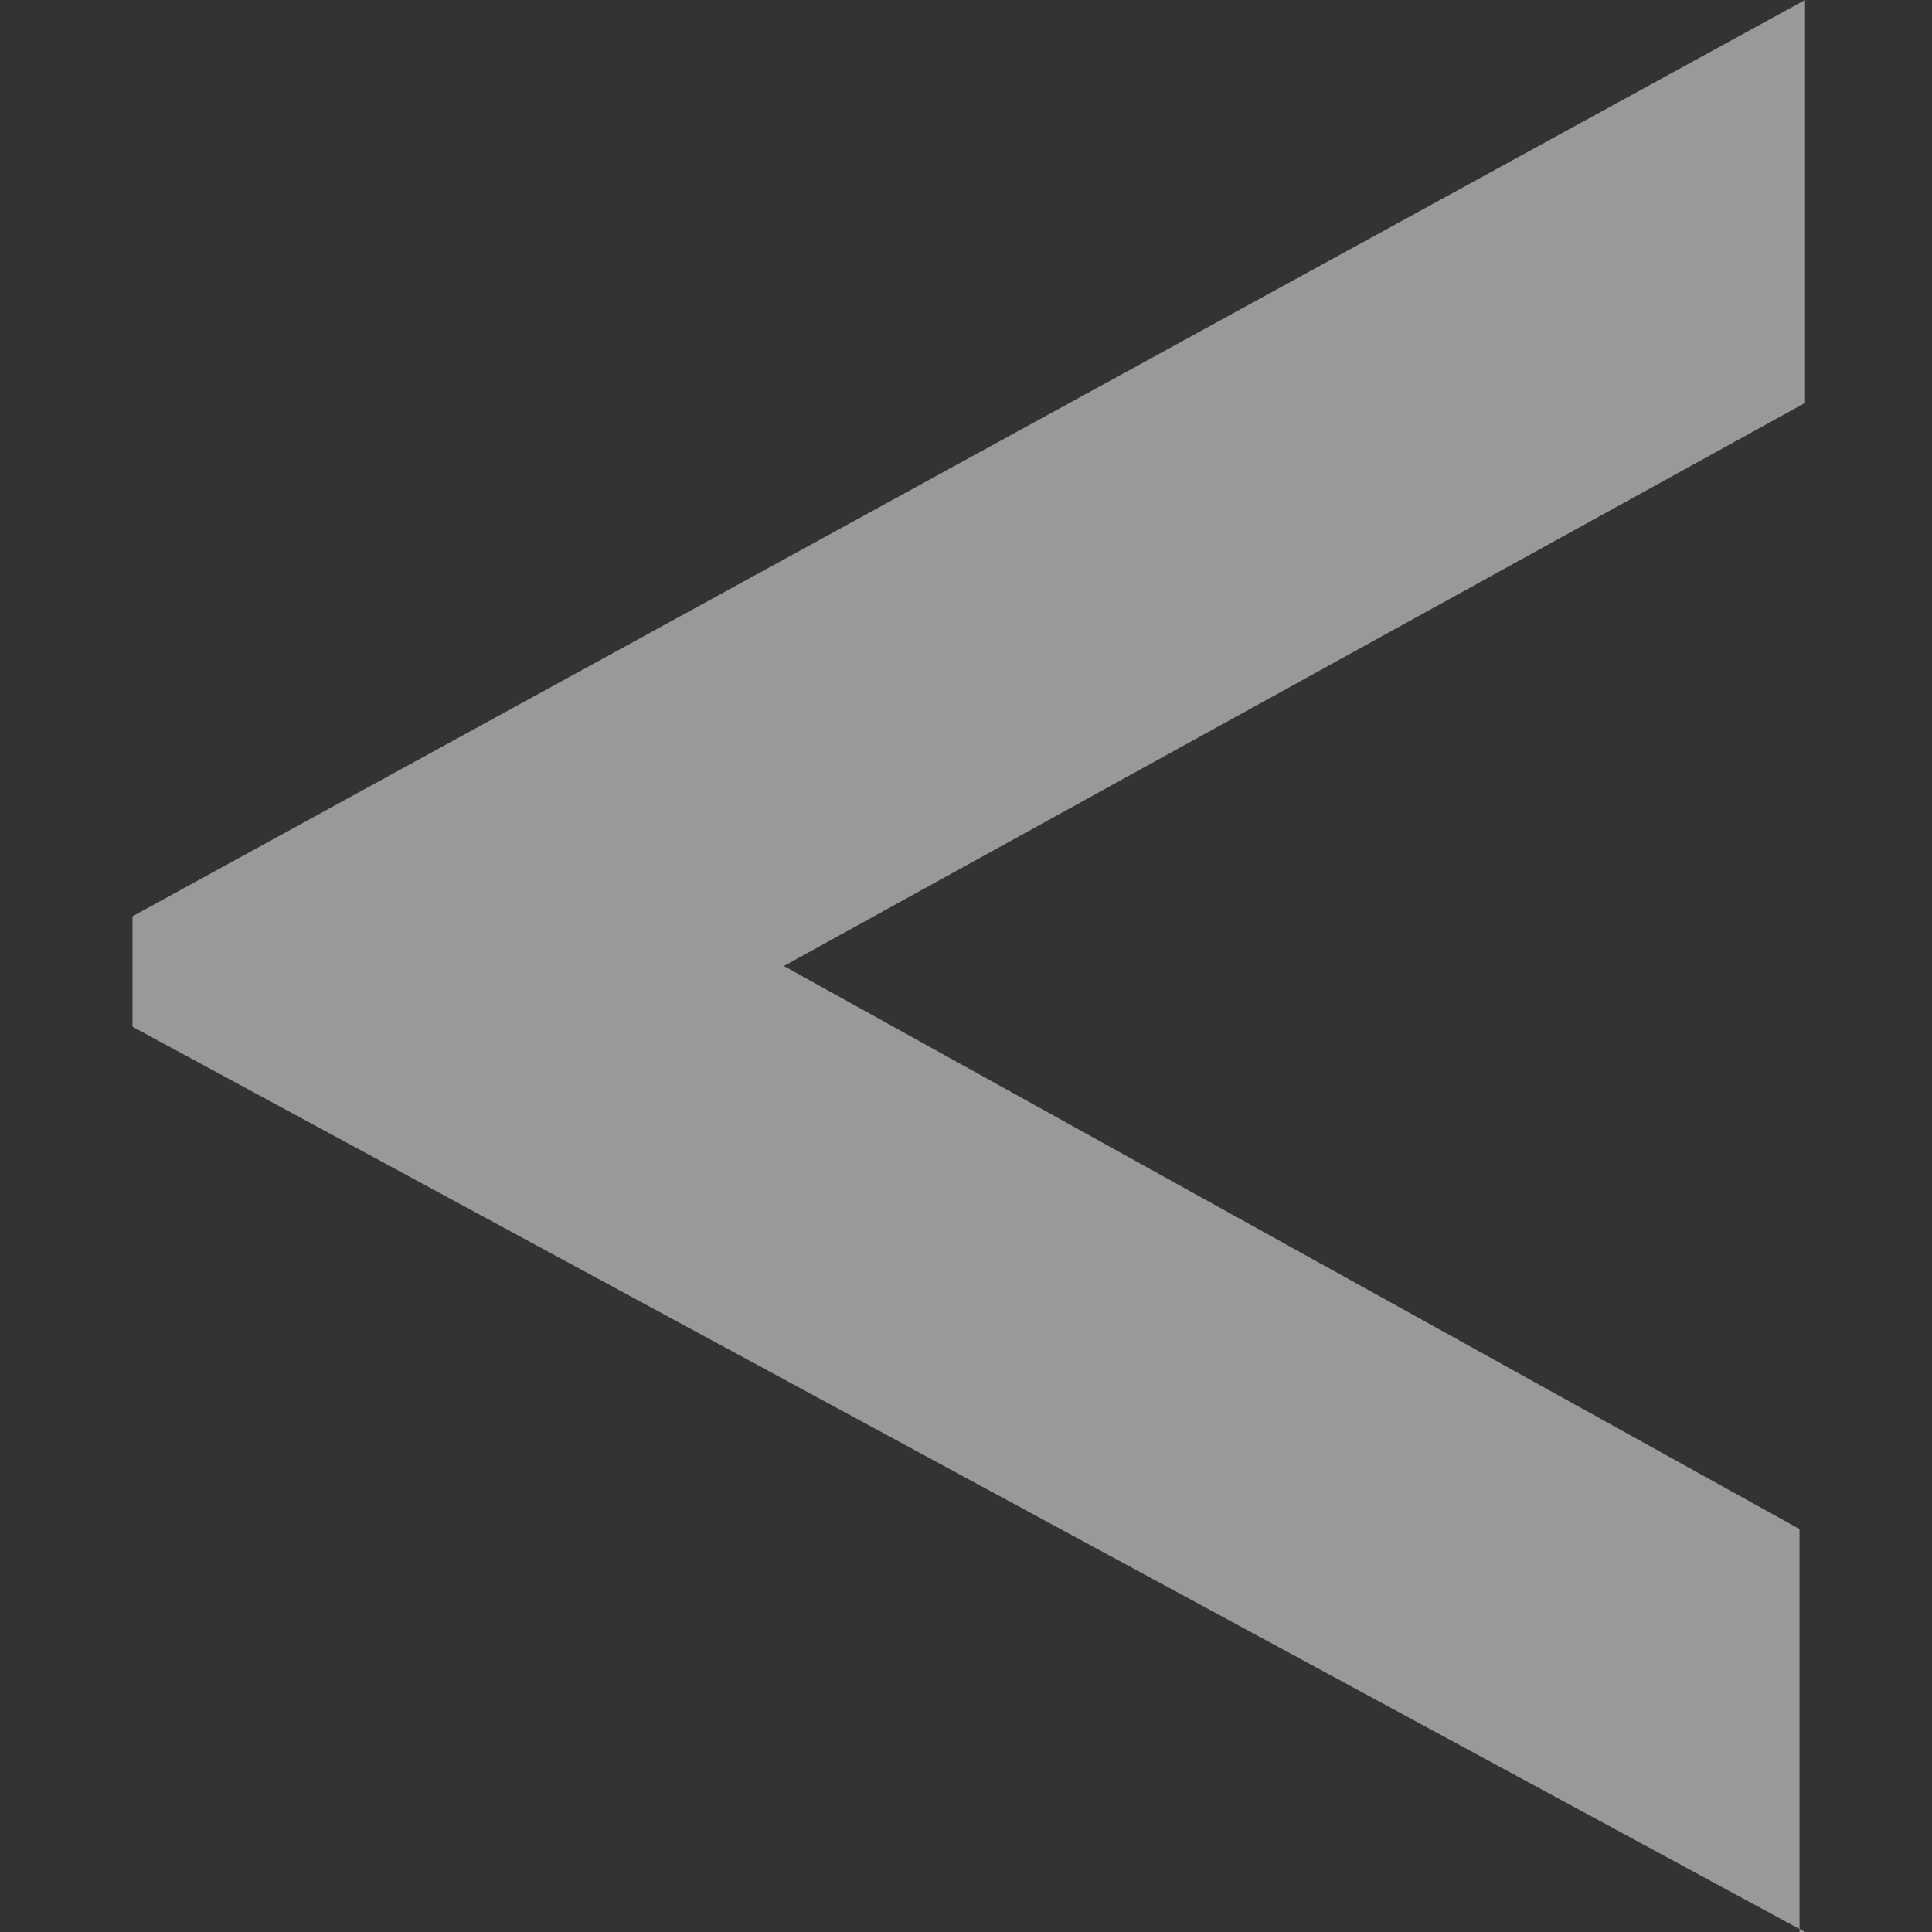 <?xml version="1.0" encoding="utf-8"?>
<!-- Generator: Adobe Illustrator 17.1.0, SVG Export Plug-In . SVG Version: 6.00 Build 0)  -->
<!DOCTYPE svg PUBLIC "-//W3C//DTD SVG 1.1//EN" "http://www.w3.org/Graphics/SVG/1.1/DTD/svg11.dtd">
<svg version="1.1" id="Layer_1" xmlns="http://www.w3.org/2000/svg" xmlns:xlink="http://www.w3.org/1999/xlink" x="0px" y="0px"
	 width="35px" height="35px" viewBox="0 0 35 35" enable-background="new 0 0 35 35" xml:space="preserve">
<rect x="0" y="0" width="35" height="35" fill="#333333" stroke="none"/>
<g id="zoom">
</g>
<g id="btn_x5F_line">
</g>
<g id="sidebar_x5F_btn">
</g>
<g id="top_x5F_socials">
</g>
<g id="testimonials_x5F_txt_x5F_bg">
</g>
<g id="jcarousel_x5F_next">
</g>
<g id="jcarousel_x5F_prev">
	<g opacity="0.5">
		<path fill="#FFFFFF" d="M32.7,35L2.4,18.6v-2L32.7,0v7.3L14.2,17.5l18.4,10.2V35z"/>
	</g>
</g>
<g id="top_x5F_btn">
</g>
</svg>
